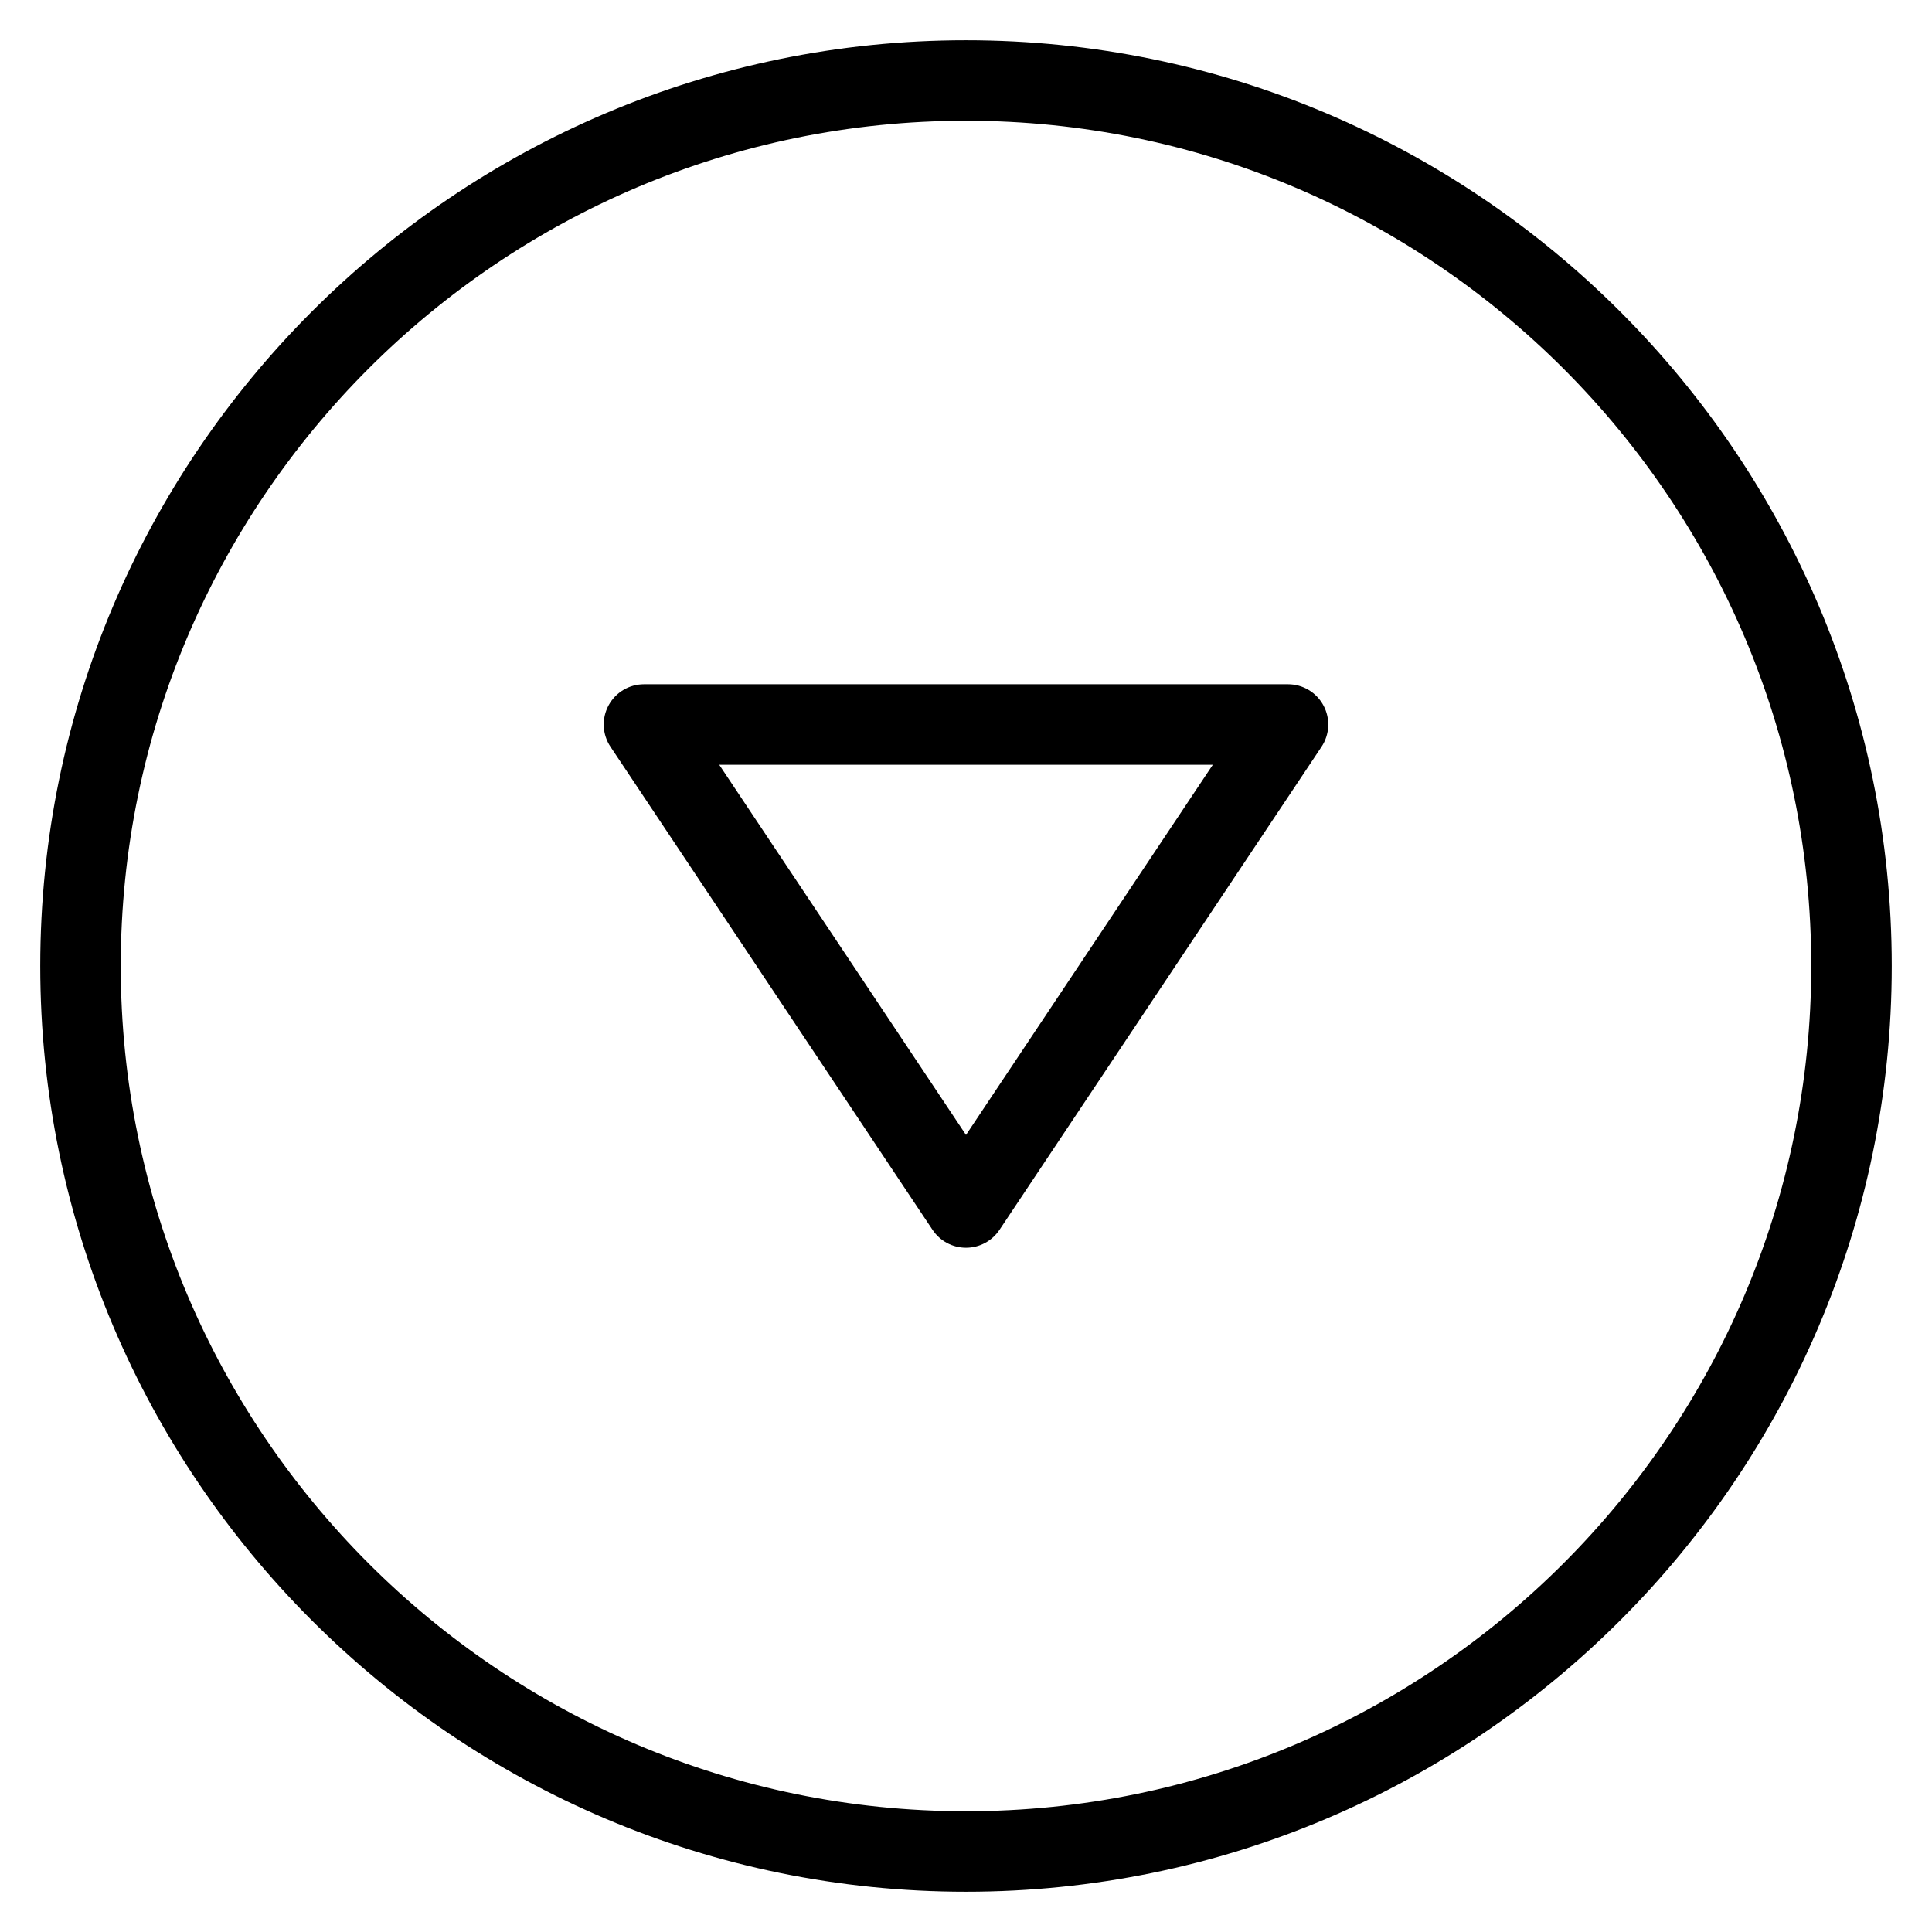 <?xml version="1.0" encoding="utf-8"?>
<!-- Generator: Adobe Illustrator 19.2.1, SVG Export Plug-In . SVG Version: 6.00 Build 0)  -->
<!DOCTYPE svg PUBLIC "-//W3C//DTD SVG 1.1//EN" "http://www.w3.org/Graphics/SVG/1.1/DTD/svg11.dtd">
<svg version="1.1" id="Layer_1" xmlns="http://www.w3.org/2000/svg" xmlns:xlink="http://www.w3.org/1999/xlink" x="0px" y="0px"
	 width="48px" height="48px" viewBox="0 0 48 48" enable-background="new 0 0 48 48" xml:space="preserve">
<path d="M24,1C11.318,1,1,11.318,1,24s10.318,23,23,23s23-10.318,23-23S36.682,1,24,1z M24,45C12.42,45,3,35.58,3,24S12.42,3,24,3
	s21,9.42,21,21S35.58,45,24,45z"/>
<path d="M32,17H16c-0.369,0-0.708,0.203-0.882,0.528c-0.174,0.325-0.155,0.72,0.05,1.026l8,12C23.354,30.833,23.666,31,24,31
	s0.646-0.167,0.832-0.445l8-12c0.205-0.307,0.224-0.701,0.05-1.026C32.708,17.203,32.369,17,32,17z M24,28.197L17.869,19h12.263
	L24,28.197z"/>
</svg>
